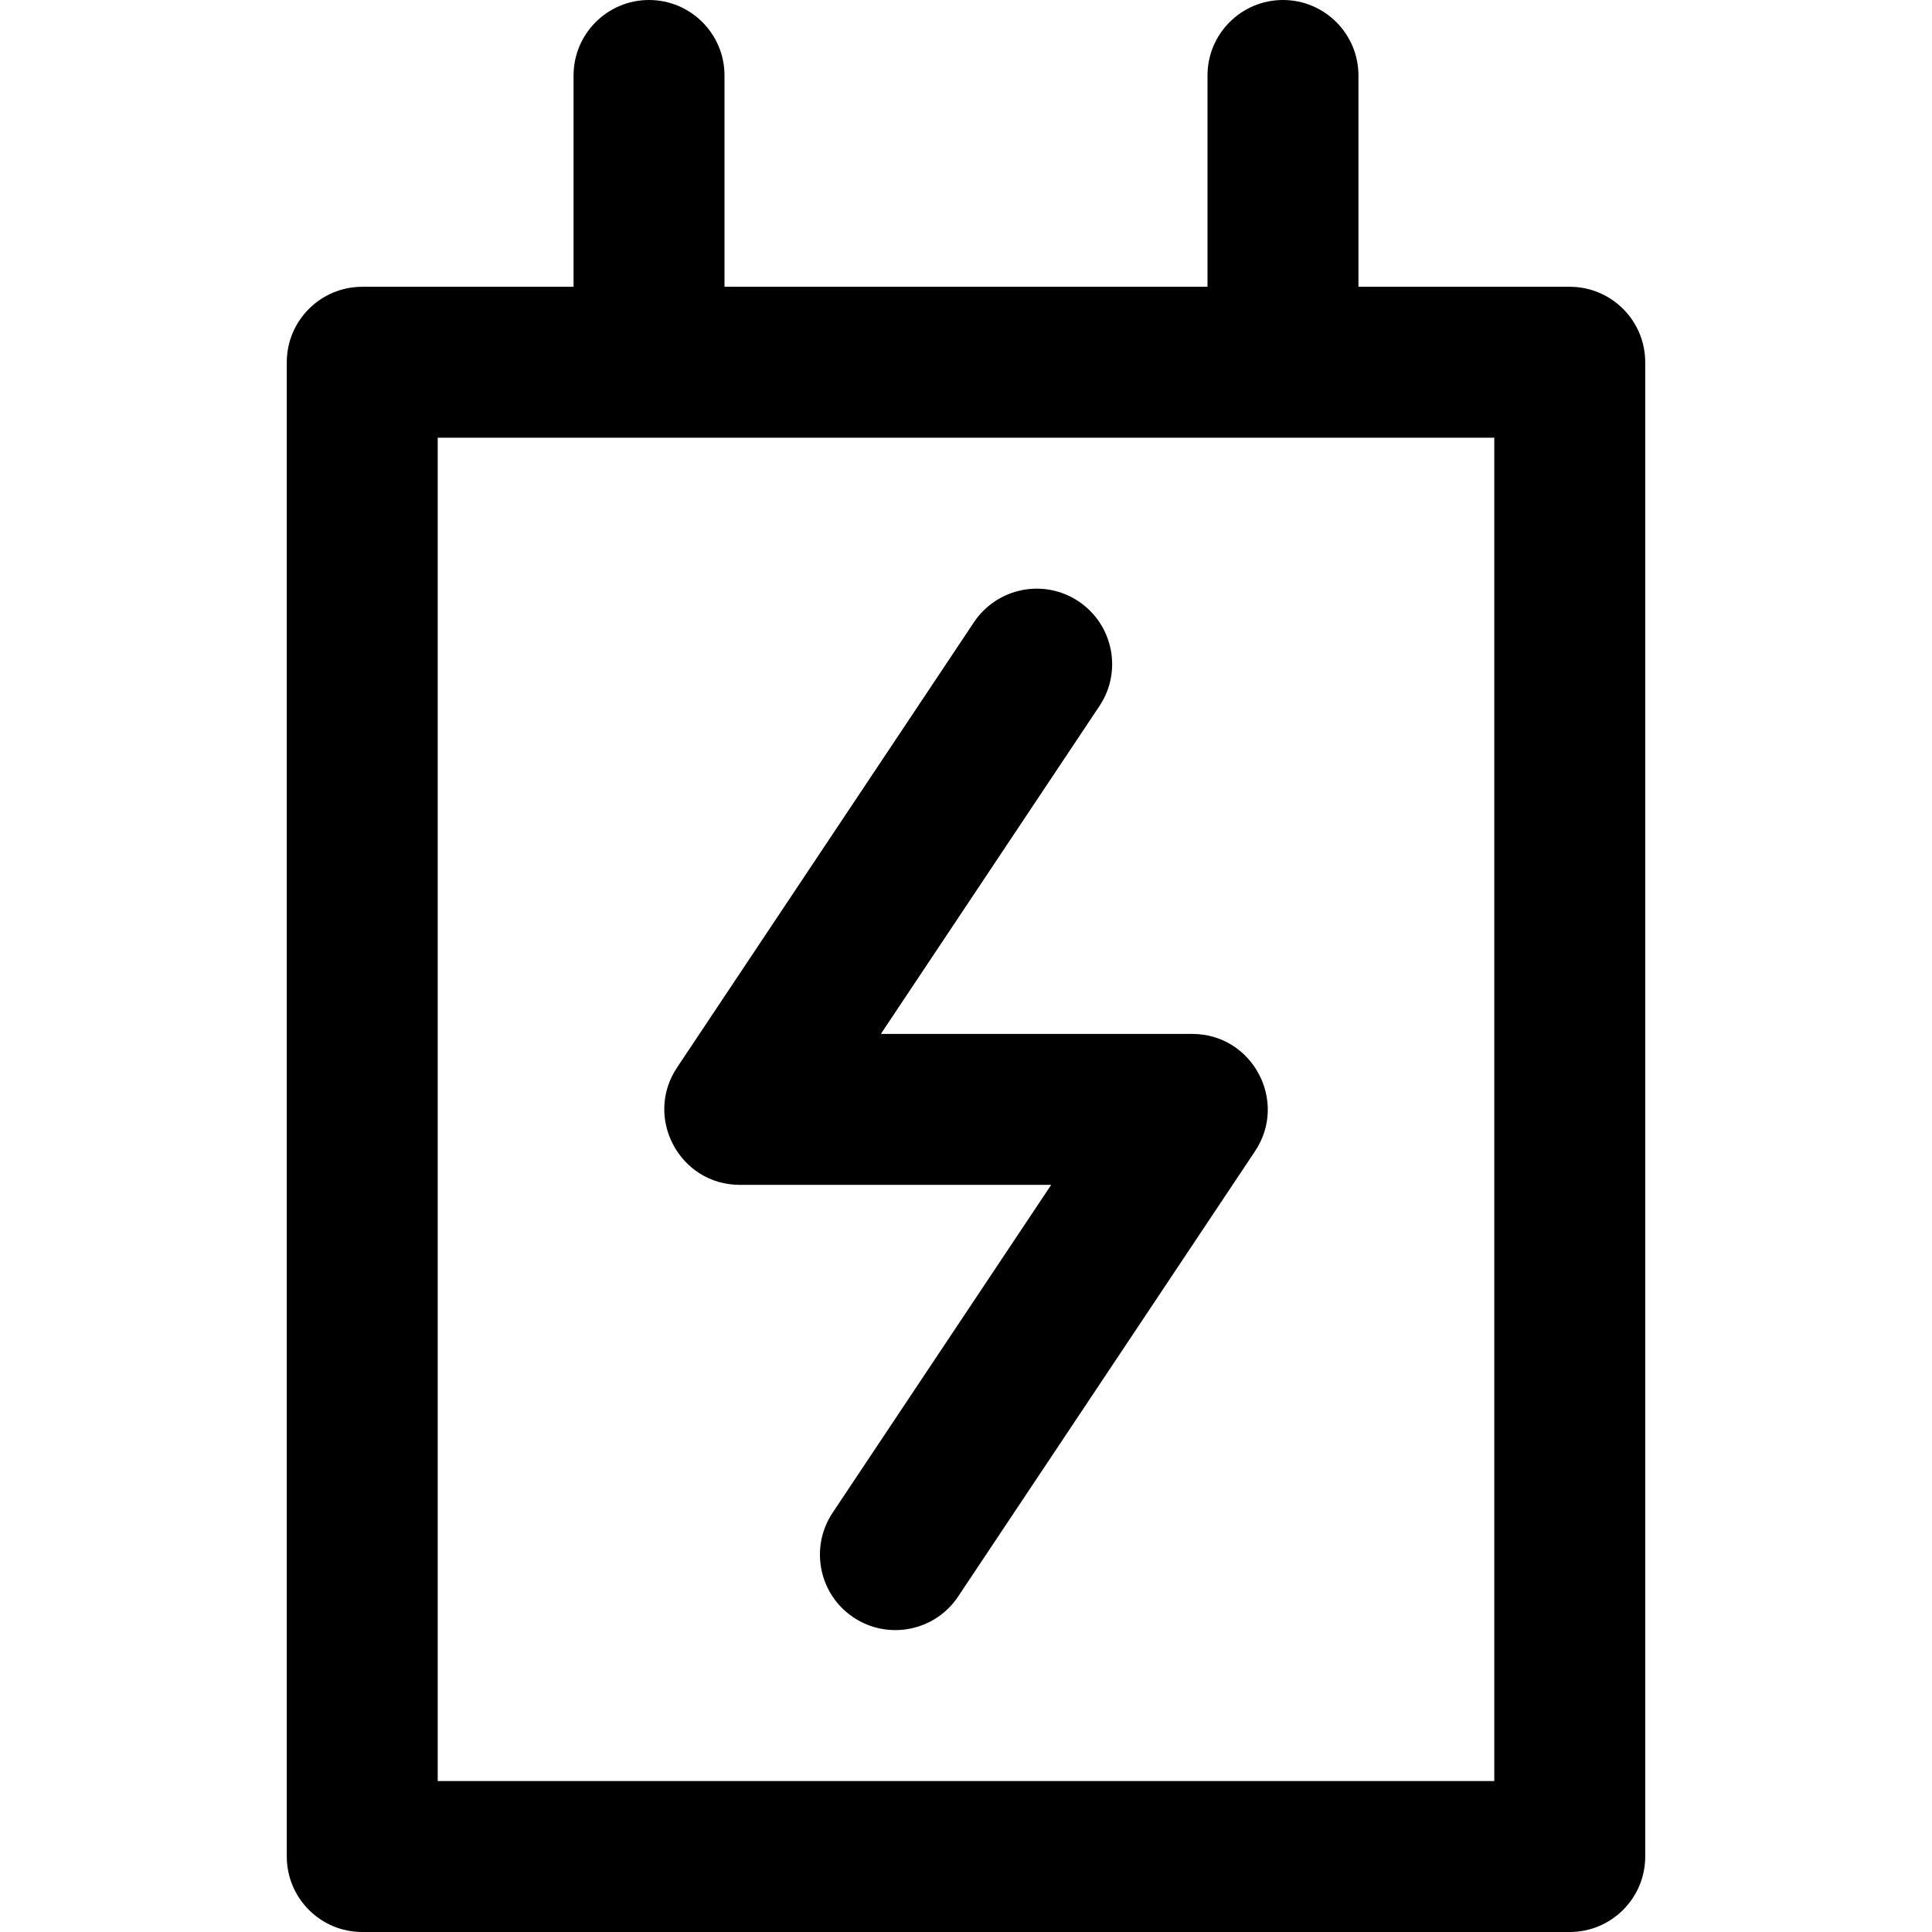 <!-- Generated by IcoMoon.io -->
<svg version="1.1" xmlns="http://www.w3.org/2000/svg" width="32" height="32" viewBox="0 0 32 32">
<title>battery</title>
<path d="M26 4.75h-3.5v-3.5c0-0.69-0.56-1.25-1.25-1.25s-1.25 0.56-1.25 1.25v3.5h-8v-3.5c0-0.69-0.56-1.25-1.25-1.25s-1.25 0.56-1.25 1.25v3.5h-3.5c-0.69 0-1.25 0.56-1.25 1.25v24.75c0 0.69 0.56 1.25 1.25 1.25h20c0.69 0 1.25-0.56 1.25-1.25v-24.75c0-0.69-0.56-1.25-1.25-1.25zM24.75 29.5h-17.5v-22.25h17.5zM11.214 17.682l4.917-7.375c0.383-0.574 1.159-0.73 1.733-0.347s0.73 1.159 0.347 1.733l-3.621 5.432h5.157c0.998 0 1.593 1.115 1.040 1.943l-4.917 7.375c-0.384 0.576-1.161 0.728-1.733 0.347-0.574-0.383-0.729-1.159-0.347-1.733l3.621-5.432h-5.157c-0.998 0-1.593-1.115-1.040-1.943z"></path>
</svg>
